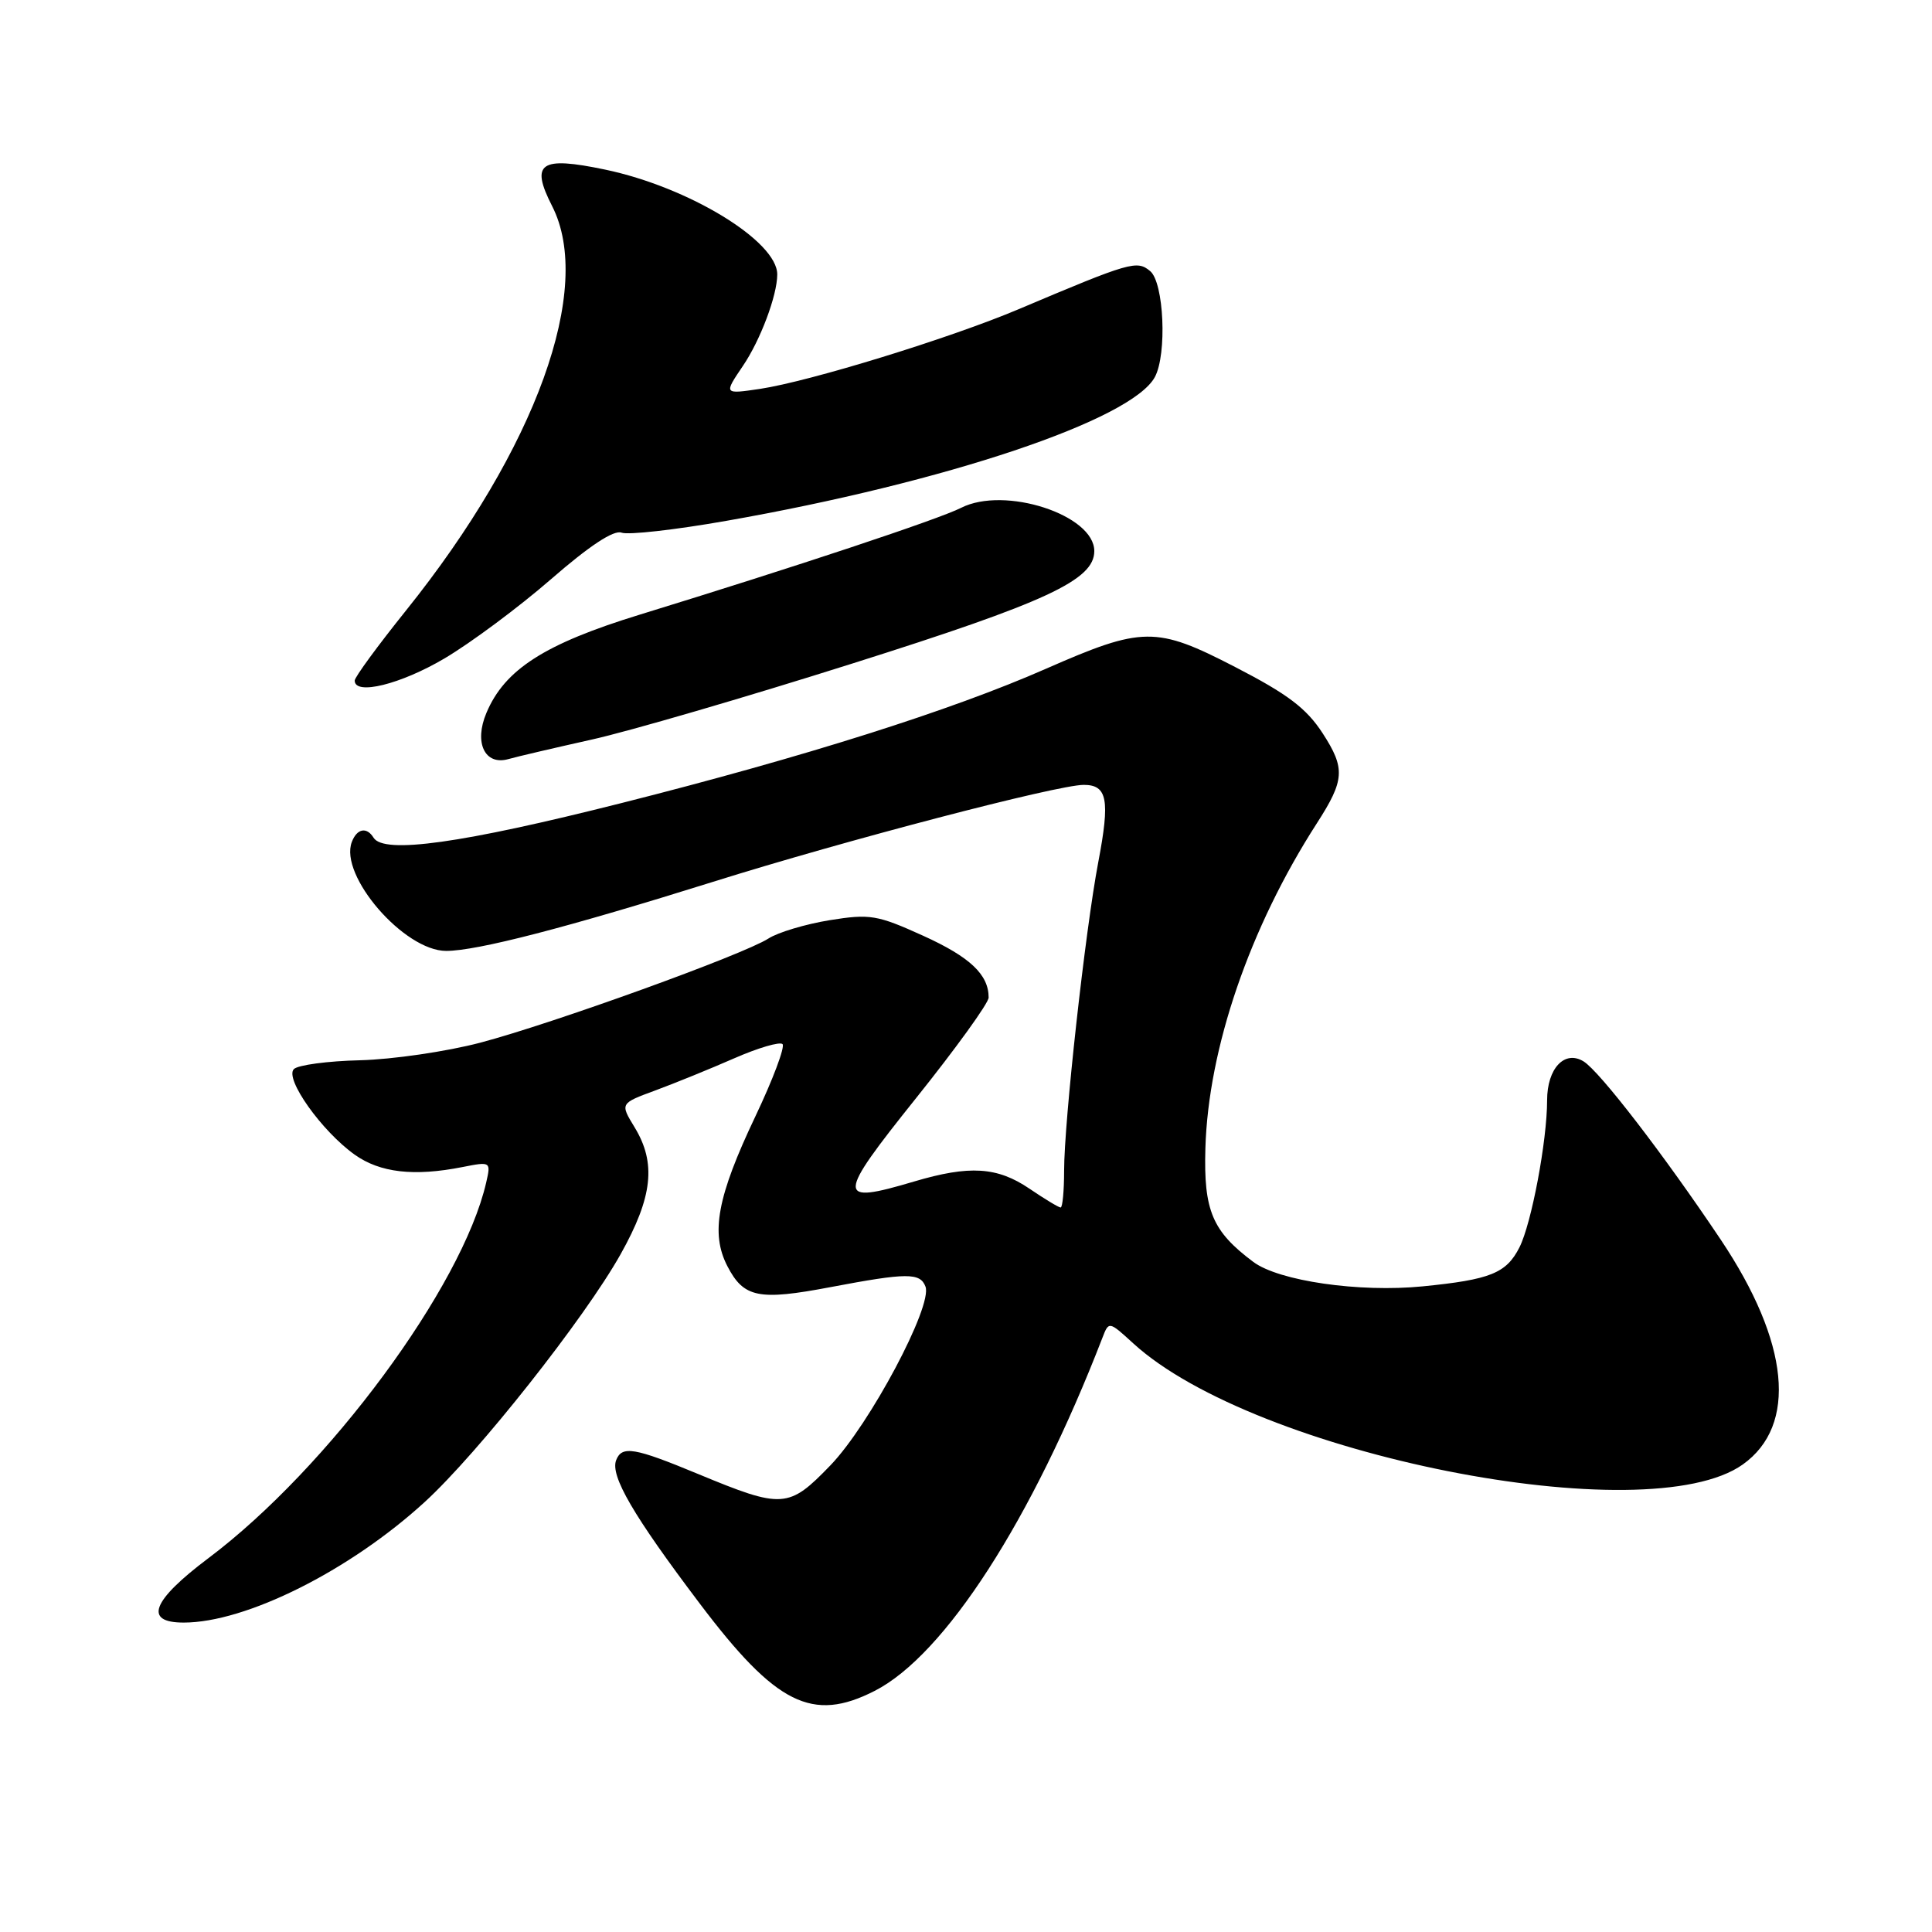 <?xml version="1.0" encoding="UTF-8" standalone="no"?>
<!DOCTYPE svg PUBLIC "-//W3C//DTD SVG 1.1//EN" "http://www.w3.org/Graphics/SVG/1.1/DTD/svg11.dtd" >
<svg xmlns="http://www.w3.org/2000/svg" xmlns:xlink="http://www.w3.org/1999/xlink" version="1.1" viewBox="0 0 256 256">
 <g >
 <path fill="currentColor"
d=" M 115.90 224.05 C 125.19 219.31 136.74 201.40 146.07 177.28 C 146.93 175.05 146.93 175.05 150.17 178.01 C 166.31 192.75 218.26 203.07 230.93 194.05 C 238.20 188.87 237.13 177.88 228.00 164.25 C 220.48 153.02 211.96 141.95 209.83 140.64 C 207.32 139.10 205.00 141.57 205.00 145.79 C 205.00 151.15 202.93 162.14 201.33 165.29 C 199.59 168.71 197.49 169.56 188.50 170.45 C 180.11 171.28 169.46 169.74 166.07 167.21 C 160.64 163.15 159.48 160.42 159.72 152.17 C 160.10 138.92 165.58 122.93 174.49 109.09 C 178.18 103.36 178.28 101.83 175.27 97.18 C 173.11 93.85 170.64 91.98 163.64 88.37 C 153.19 82.97 151.40 82.99 138.58 88.62 C 126.06 94.13 106.55 100.30 82.35 106.41 C 61.17 111.76 50.86 113.20 49.50 111.00 C 48.59 109.53 47.30 109.78 46.62 111.56 C 44.91 116.01 53.55 126.00 59.12 126.00 C 63.20 126.00 75.13 122.91 94.50 116.84 C 111.96 111.36 140.11 104.00 143.60 104.00 C 146.73 104.00 147.10 105.97 145.53 114.22 C 143.80 123.31 141.00 148.62 141.00 155.13 C 141.00 157.81 140.79 160.00 140.54 160.00 C 140.29 160.00 138.43 158.88 136.40 157.50 C 132.14 154.61 128.45 154.38 121.11 156.56 C 110.76 159.63 110.78 158.76 121.39 145.50 C 126.67 138.90 131.00 132.91 131.00 132.18 C 131.00 129.14 128.54 126.81 122.32 123.99 C 116.23 121.23 115.28 121.07 109.93 121.93 C 106.74 122.45 103.09 123.54 101.82 124.36 C 98.49 126.50 73.23 135.63 63.64 138.16 C 59.16 139.34 52.00 140.38 47.71 140.49 C 43.43 140.59 39.48 141.12 38.94 141.66 C 37.68 142.92 42.63 149.89 47.00 153.00 C 50.35 155.39 54.86 155.91 61.28 154.64 C 65.03 153.90 65.06 153.92 64.42 156.70 C 61.25 170.51 43.49 194.54 27.61 206.47 C 20.10 212.12 19.00 215.00 24.34 215.00 C 32.58 215.00 46.32 208.13 56.26 199.04 C 63.32 192.59 77.47 174.69 82.24 166.18 C 86.49 158.59 86.98 154.11 84.08 149.36 C 82.16 146.21 82.16 146.21 86.83 144.49 C 89.40 143.54 94.10 141.63 97.27 140.24 C 100.44 138.85 103.33 138.00 103.69 138.35 C 104.04 138.71 102.42 143.03 100.08 147.95 C 95.04 158.55 94.13 163.42 96.38 167.77 C 98.55 171.96 100.52 172.36 110.05 170.55 C 120.19 168.63 121.92 168.62 122.63 170.48 C 123.61 173.03 115.24 188.76 110.03 194.17 C 104.50 199.90 103.69 199.95 92.50 195.31 C 84.04 191.80 82.40 191.52 81.64 193.49 C 80.85 195.56 83.90 200.81 92.72 212.48 C 102.83 225.87 107.64 228.27 115.90 224.05 Z  M 78.44 97.99 C 83.35 96.90 98.88 92.37 112.94 87.92 C 138.71 79.78 145.00 76.85 145.00 73.02 C 145.00 68.22 133.12 64.36 127.35 67.29 C 124.41 68.79 105.36 75.12 84.75 81.45 C 72.16 85.32 66.87 88.71 64.45 94.47 C 62.79 98.40 64.23 101.45 67.34 100.59 C 68.53 100.25 73.52 99.09 78.44 97.99 Z  M 58.89 87.25 C 62.38 85.19 68.74 80.46 73.02 76.74 C 78.11 72.31 81.33 70.19 82.36 70.58 C 83.22 70.91 89.45 70.21 96.21 69.02 C 125.34 63.91 149.99 55.63 153.03 49.95 C 154.65 46.92 154.23 37.43 152.40 35.92 C 150.64 34.46 149.82 34.69 135.00 40.96 C 125.91 44.81 107.28 50.54 100.70 51.53 C 95.90 52.24 95.90 52.24 98.43 48.50 C 100.75 45.09 102.98 39.16 102.99 36.38 C 103.02 31.96 91.26 24.79 80.17 22.47 C 71.56 20.67 70.24 21.58 73.16 27.31 C 78.71 38.19 71.05 59.39 53.81 80.88 C 50.06 85.55 47.00 89.73 47.00 90.18 C 47.00 92.18 53.08 90.68 58.89 87.25 Z "/>
</g>
</svg>